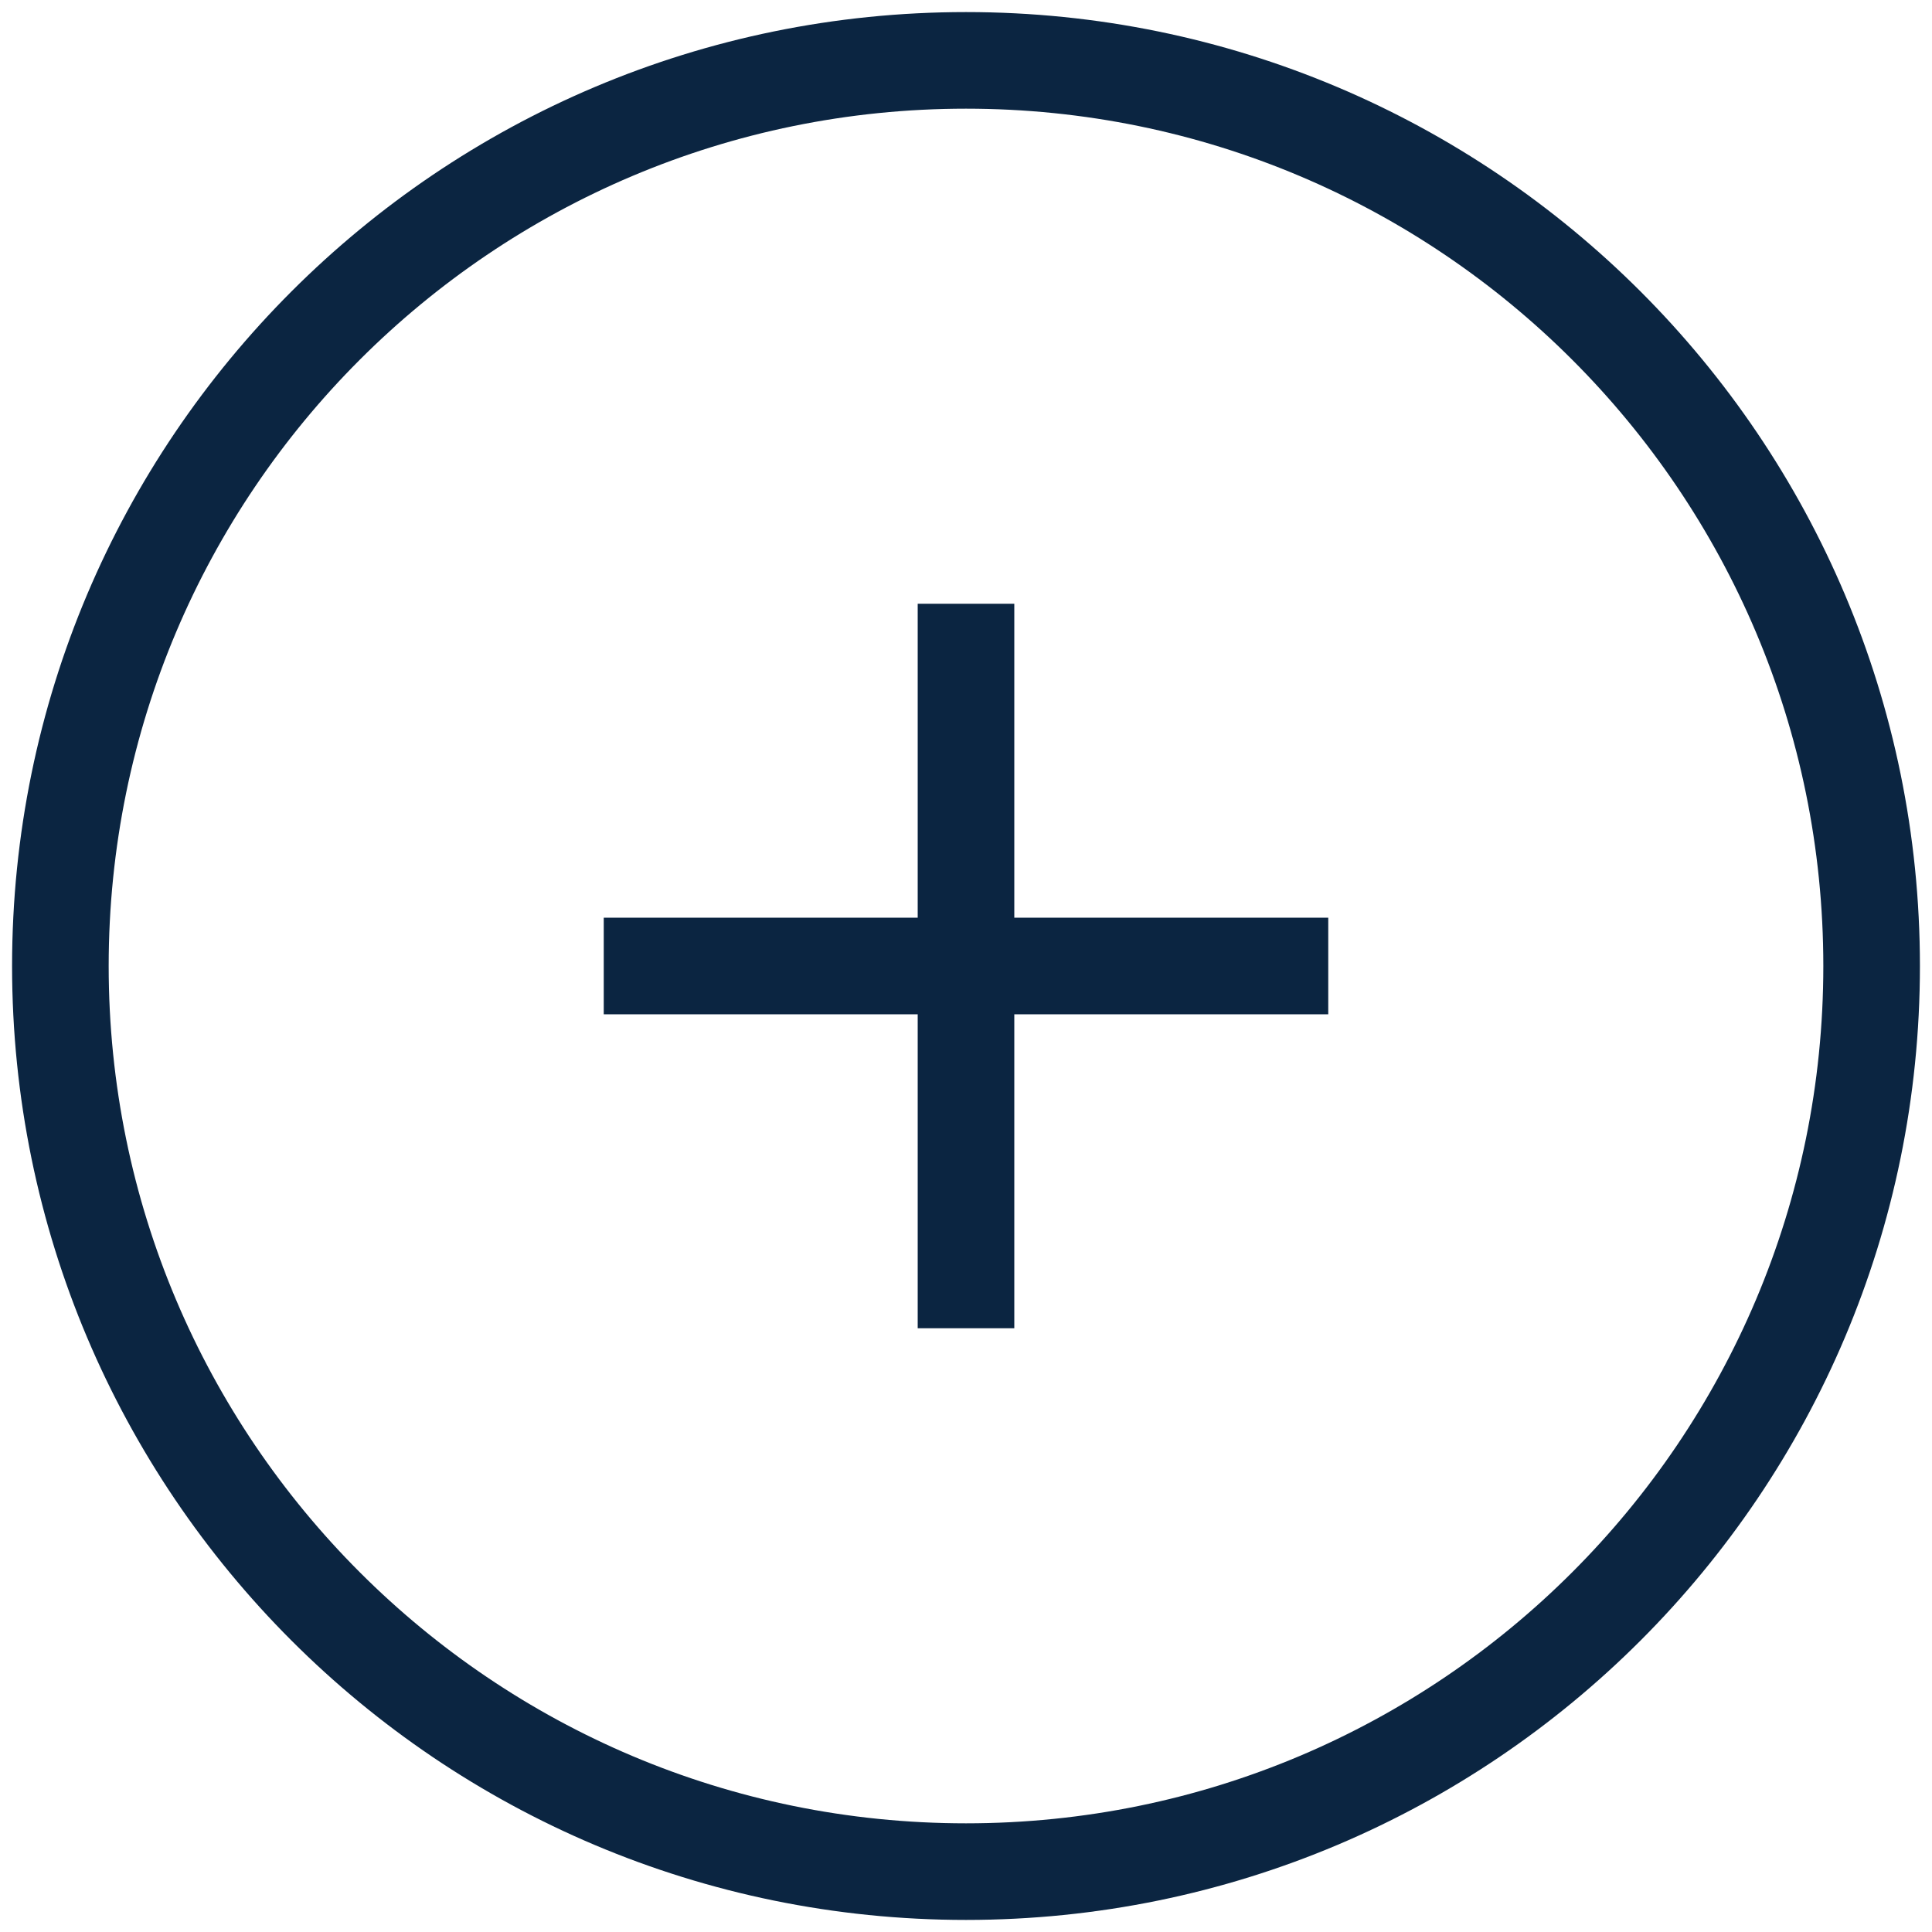 <svg width="20" height="20" viewBox="0 0 20 20" fill="none" xmlns="http://www.w3.org/2000/svg">
<path d="M10 6.25V13.75" stroke="#0B2541" strokeWidth="1.25" strokeLinecap="round" strokeLinejoin="round"/>
<path d="M6.25 10H13.75" stroke="#0B2541" strokeWidth="1.25" strokeLinecap="round" strokeLinejoin="round"/>
<path fillRule="evenodd" clipRule="evenodd" d="M10 0.625C15.178 0.625 19.375 4.822 19.375 10C19.375 15.178 15.178 19.375 10 19.375C4.822 19.375 0.625 15.178 0.625 10C0.625 4.822 4.822 0.625 10 0.625Z" stroke="#0B2541" strokeWidth="1.25" strokeLinecap="round" strokeLinejoin="round"/>
</svg>
